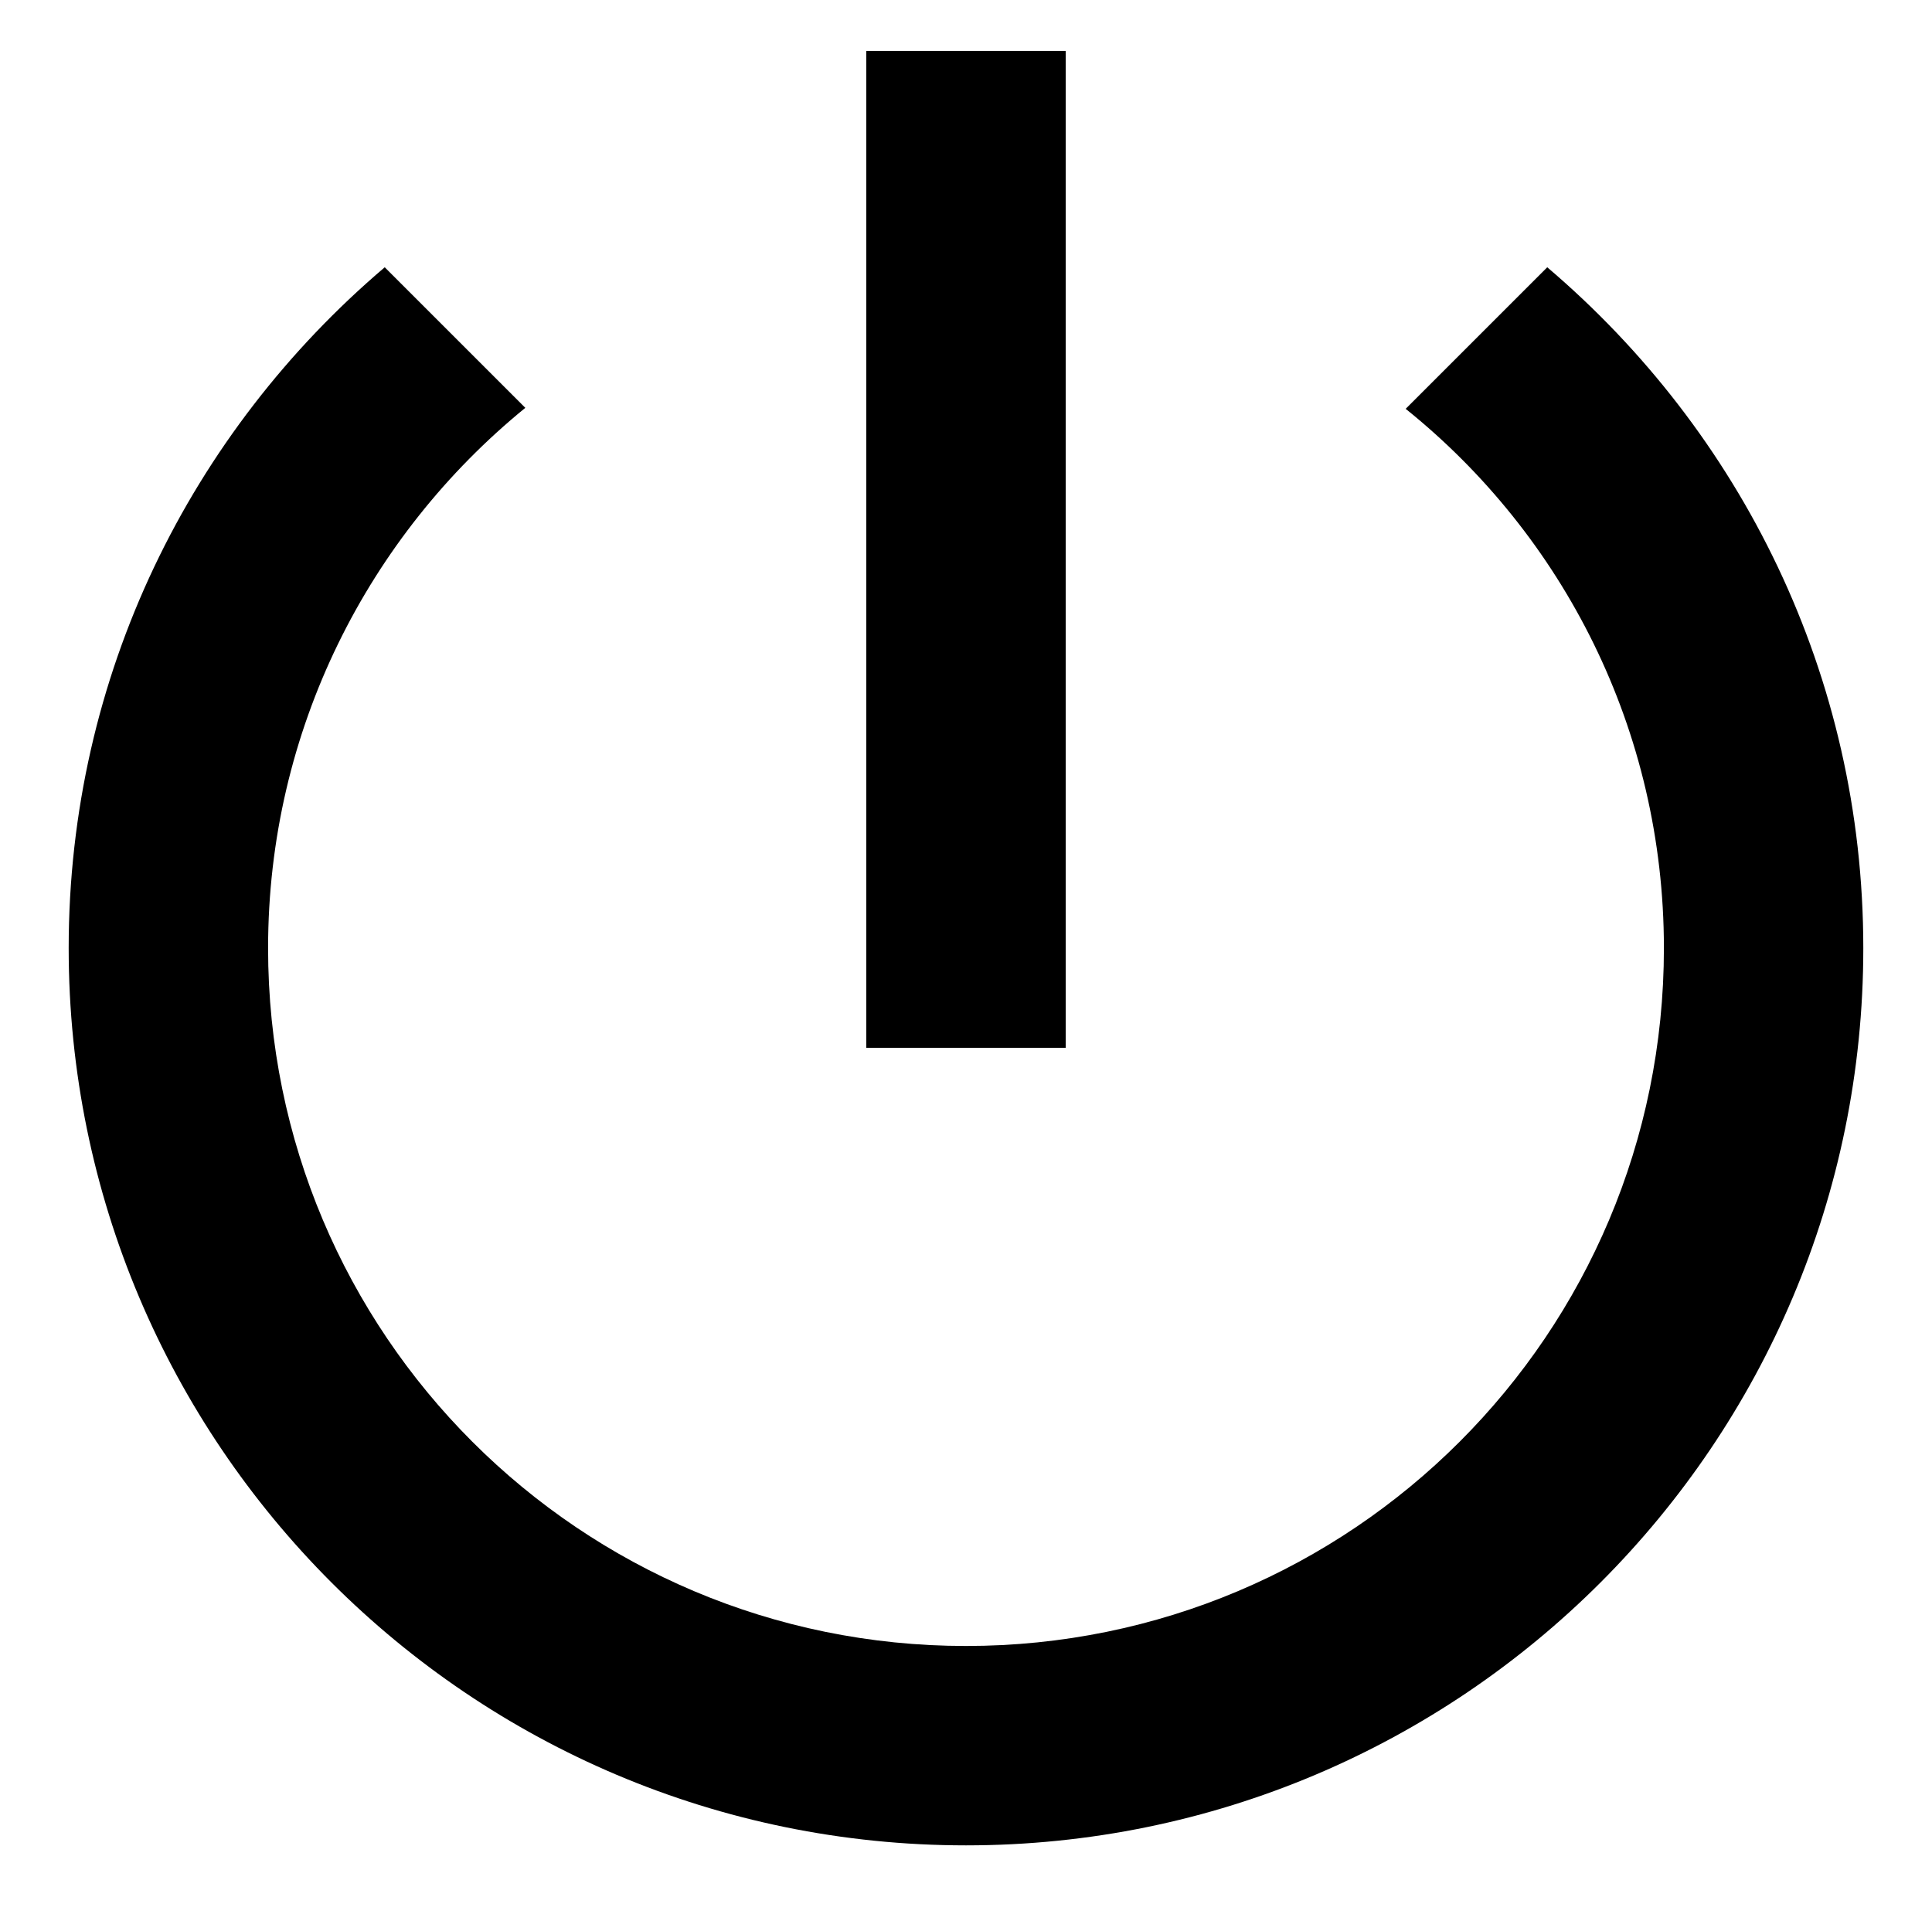 <?xml version="1.0" encoding="utf-8"?>
<svg viewBox="0 0 122.197 121.076" xmlns="http://www.w3.org/2000/svg">
  <g transform="matrix(6.306, 0, 0, 6.306, -14.574, -15.695)">
    <path d="M13 3h-2v10h2V3zm4.83 2.17l-1.42 1.42C17.99 7.86 19 9.81 19 12c0 3.87-3.13 7-7 7s-7-3.13-7-7c0-2.19 1.01-4.14 2.58-5.42L6.17 5.17C4.23 6.82 3 9.26 3 12c0 4.97 4.03 9 9 9s9-4.03 9-9c0-2.74-1.23-5.18-3.17-6.83z"/>
  </g>
</svg>